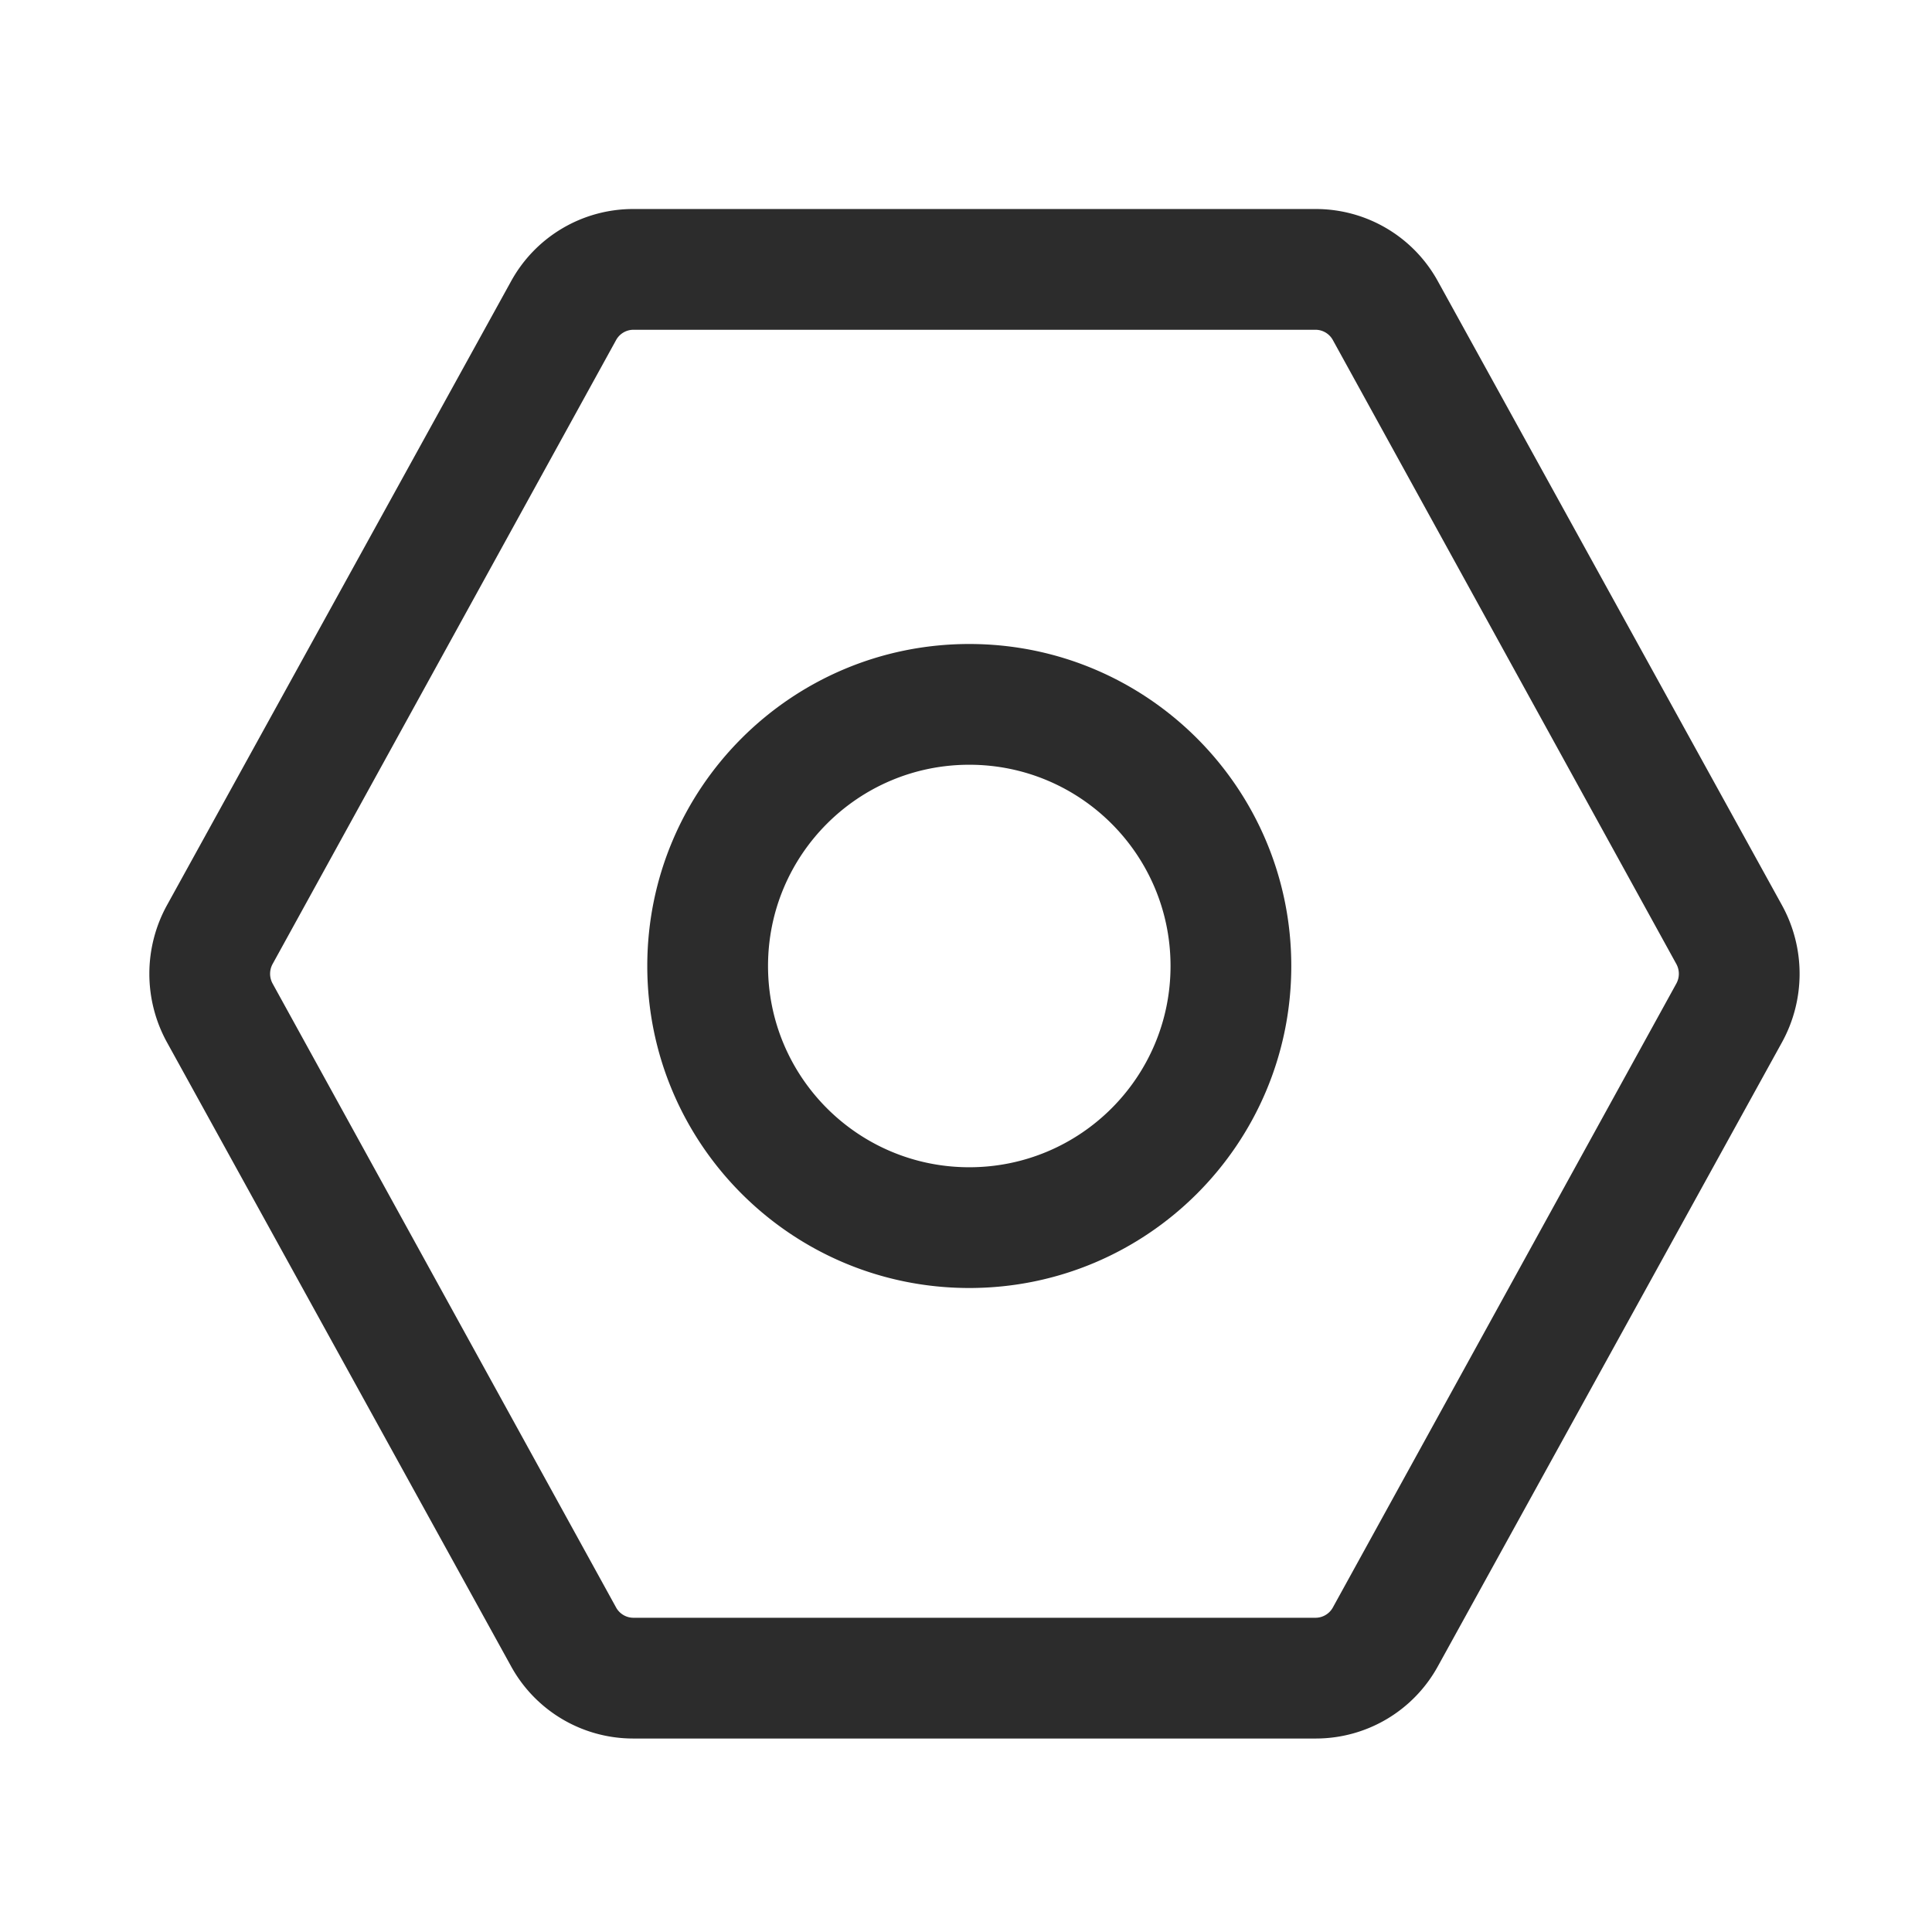 <?xml version="1.0" standalone="no"?><!DOCTYPE svg PUBLIC "-//W3C//DTD SVG 1.1//EN" "http://www.w3.org/Graphics/SVG/1.1/DTD/svg11.dtd"><svg t="1717331664065" class="icon" viewBox="0 0 1024 1024" version="1.1" xmlns="http://www.w3.org/2000/svg" p-id="2214" width="256" height="256" xmlns:xlink="http://www.w3.org/1999/xlink"><path d="M944.48 552.459l-182.357 330.667a73.792 73.792 0 0 1-64.565 38.325h-362.133a73.792 73.792 0 0 1-64.565-38.325l-182.357-330.667a75.339 75.339 0 0 1 0-72.683l182.357-330.667a73.792 73.792 0 0 1 64.565-38.325h362.133a73.792 73.792 0 0 1 64.565 38.325l182.357 330.667a75.339 75.339 0 0 1 0 72.683z m-55.989-31.147a10.773 10.773 0 0 0 0-10.379l-182.037-330.667a10.517 10.517 0 0 0-9.205-5.483H335.733a10.517 10.517 0 0 0-9.205 5.483l-182.037 330.667a10.773 10.773 0 0 0 0 10.379l182.037 330.667a10.517 10.517 0 0 0 9.205 5.472h361.515a10.517 10.517 0 0 0 9.205-5.472l182.037-330.667zM513.739 682.667c-94.261 0-170.667-76.405-170.667-170.667s76.405-170.667 170.667-170.667c94.251 0 170.667 76.405 170.667 170.667s-76.416 170.667-170.667 170.667z m0-64c58.912 0 106.667-47.755 106.667-106.667s-47.755-106.667-106.667-106.667-106.667 47.755-106.667 106.667 47.755 106.667 106.667 106.667z" fill="#2c2c2c" p-id="2215"></path></svg>